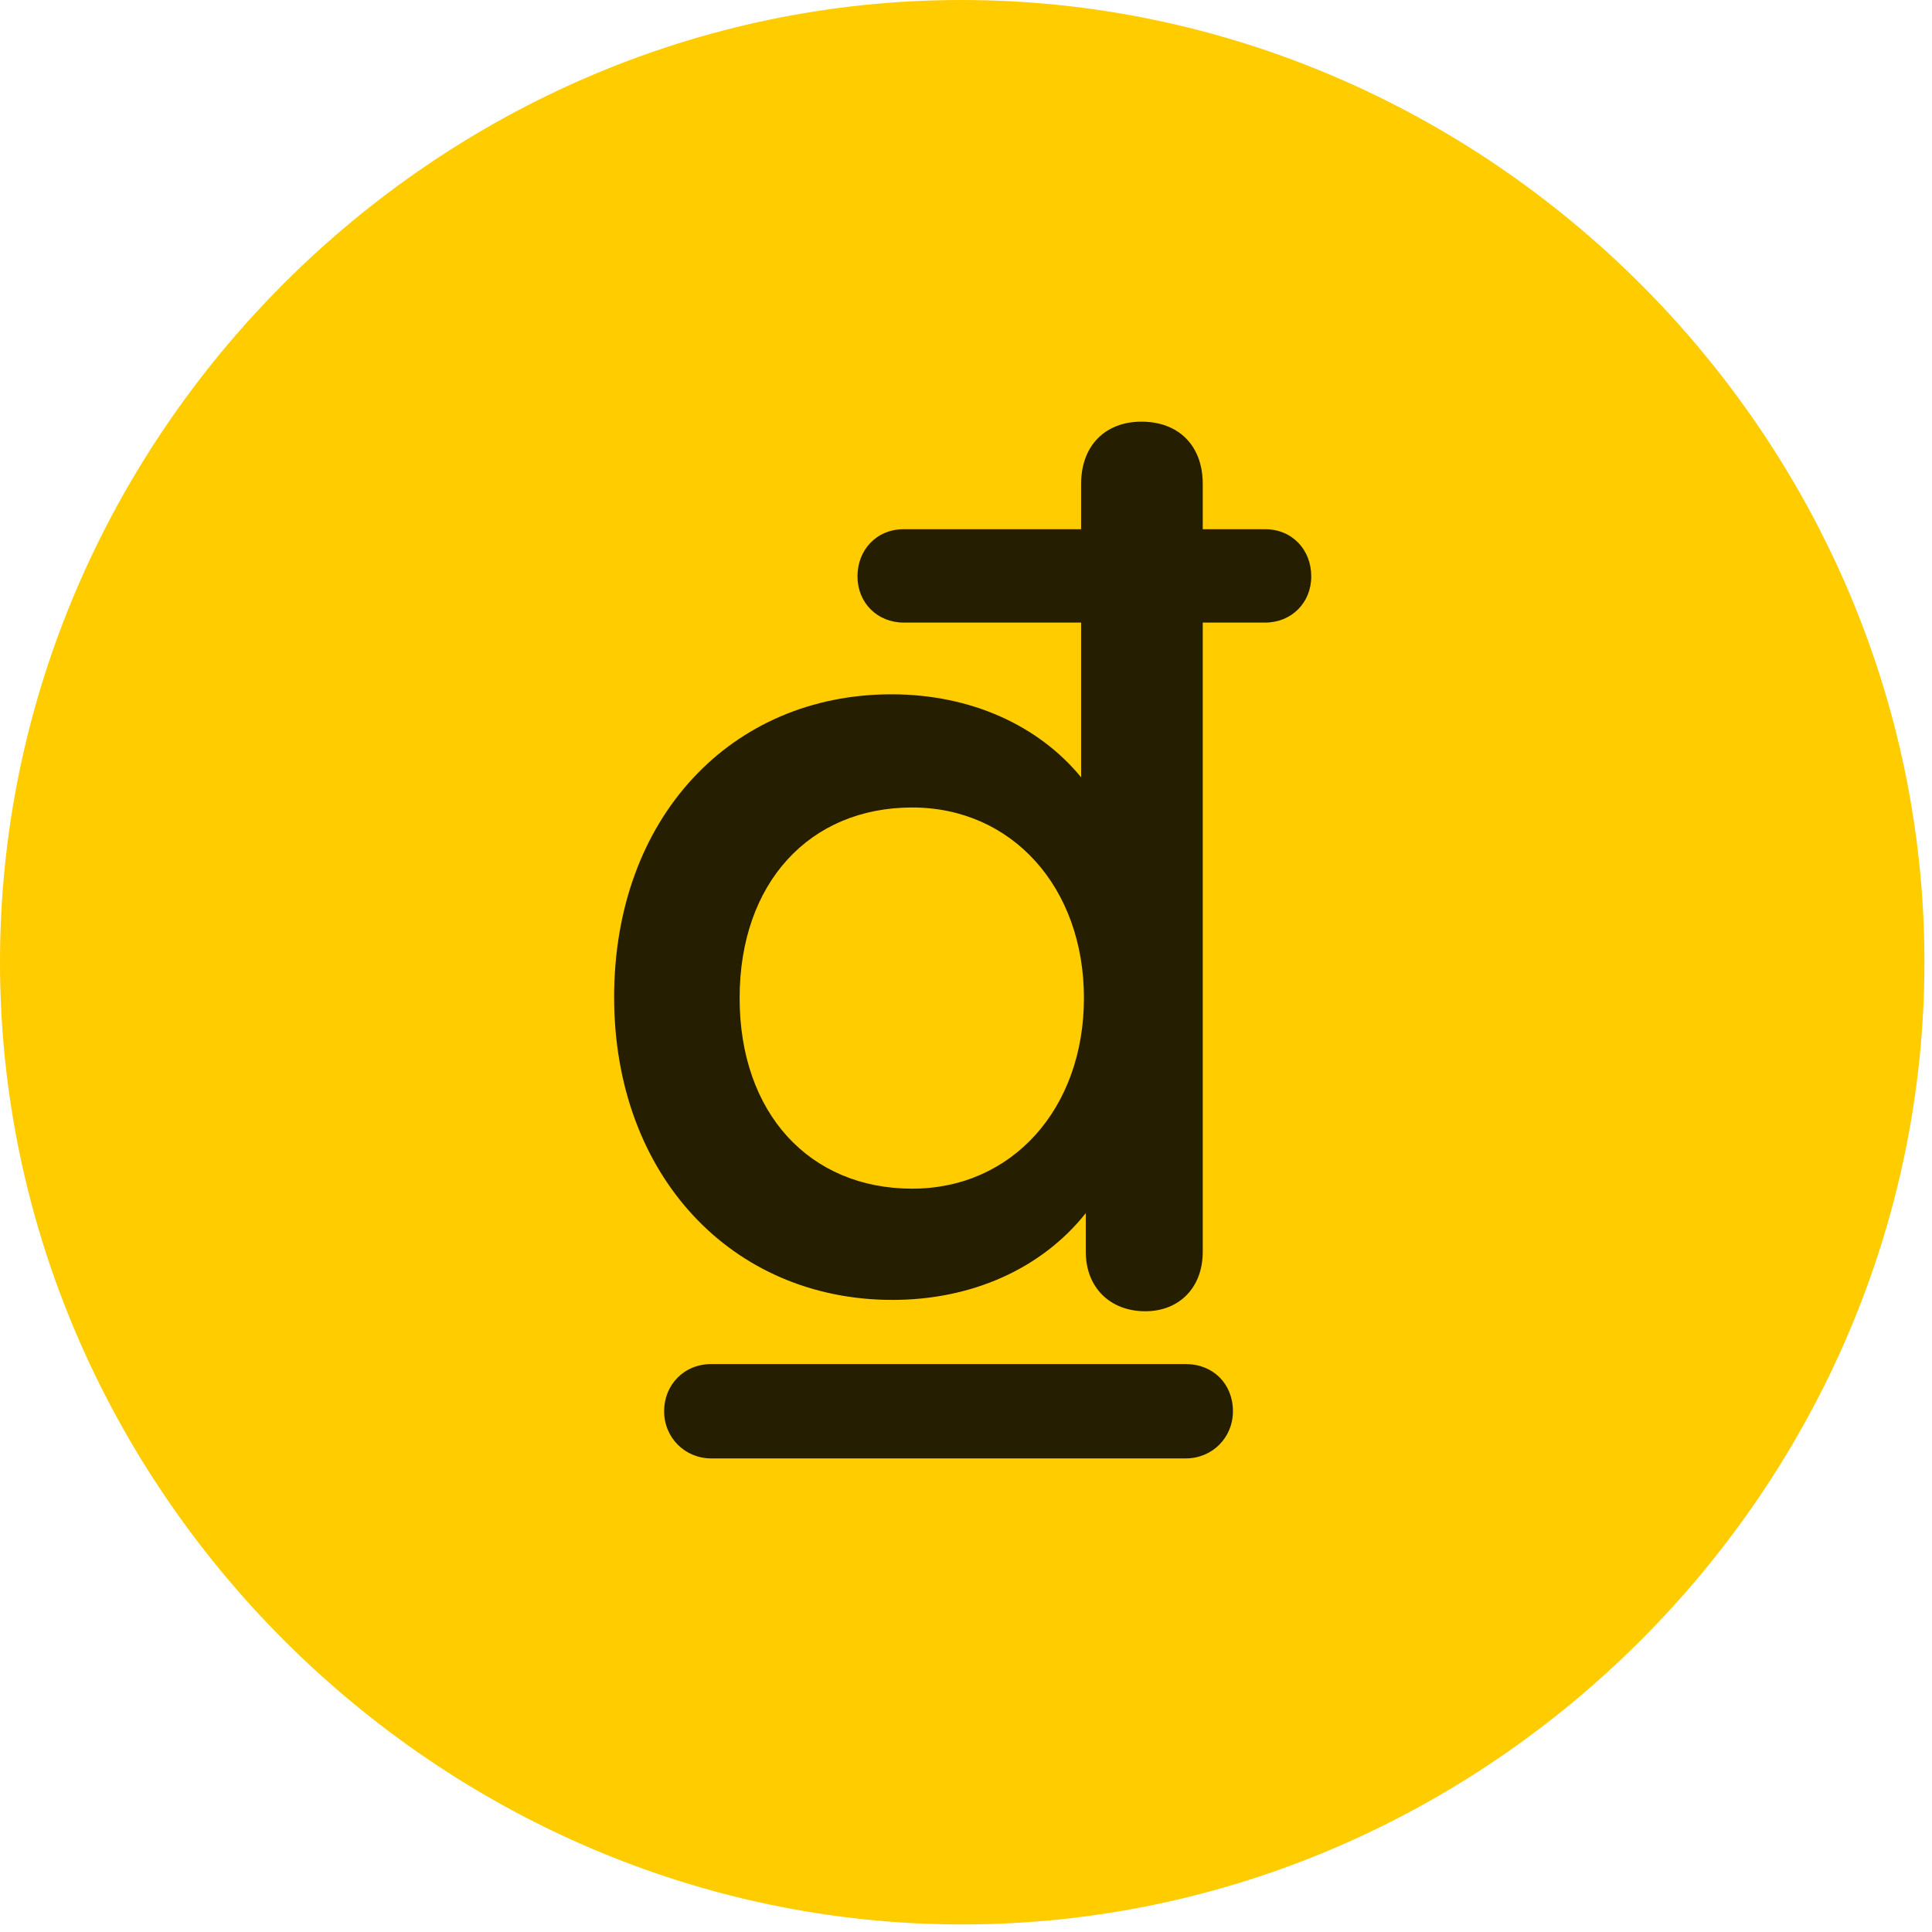 <svg width="24" height="24" viewBox="0 0 24 24" fill="none" xmlns="http://www.w3.org/2000/svg">
<path d="M11.953 23.906C18.492 23.906 23.906 18.48 23.906 11.953C23.906 5.414 18.48 0 11.941 0C5.414 0 0 5.414 0 11.953C0 18.48 5.426 23.906 11.953 23.906Z" fill="#FFCC00"/>
<path d="M7.629 12.387C7.629 10.16 9.082 8.625 11.074 8.625C12.059 8.625 12.902 9.012 13.43 9.656V7.734H11.227C10.898 7.734 10.652 7.488 10.652 7.16C10.652 6.832 10.887 6.574 11.227 6.574H13.43V6.012C13.43 5.531 13.734 5.238 14.18 5.238C14.637 5.238 14.941 5.531 14.941 6.012V6.574H15.715C16.055 6.574 16.289 6.832 16.289 7.16C16.289 7.488 16.043 7.734 15.715 7.734H14.941V15.551C14.941 15.996 14.648 16.289 14.227 16.289C13.793 16.289 13.488 15.996 13.488 15.551V15.07C12.938 15.762 12.07 16.148 11.086 16.148C9.094 16.148 7.629 14.602 7.629 12.387ZM9.188 12.398C9.188 13.828 10.055 14.766 11.332 14.766C12.574 14.766 13.465 13.77 13.465 12.398C13.465 11.027 12.574 10.031 11.332 10.031C10.055 10.031 9.188 10.969 9.188 12.398ZM8.25 17.531C8.25 17.203 8.496 16.945 8.836 16.945H14.73C15.07 16.945 15.316 17.191 15.316 17.531C15.316 17.859 15.059 18.117 14.73 18.117H8.836C8.508 18.117 8.25 17.859 8.25 17.531Z" fill="black" fill-opacity="0.85"/>
</svg>
